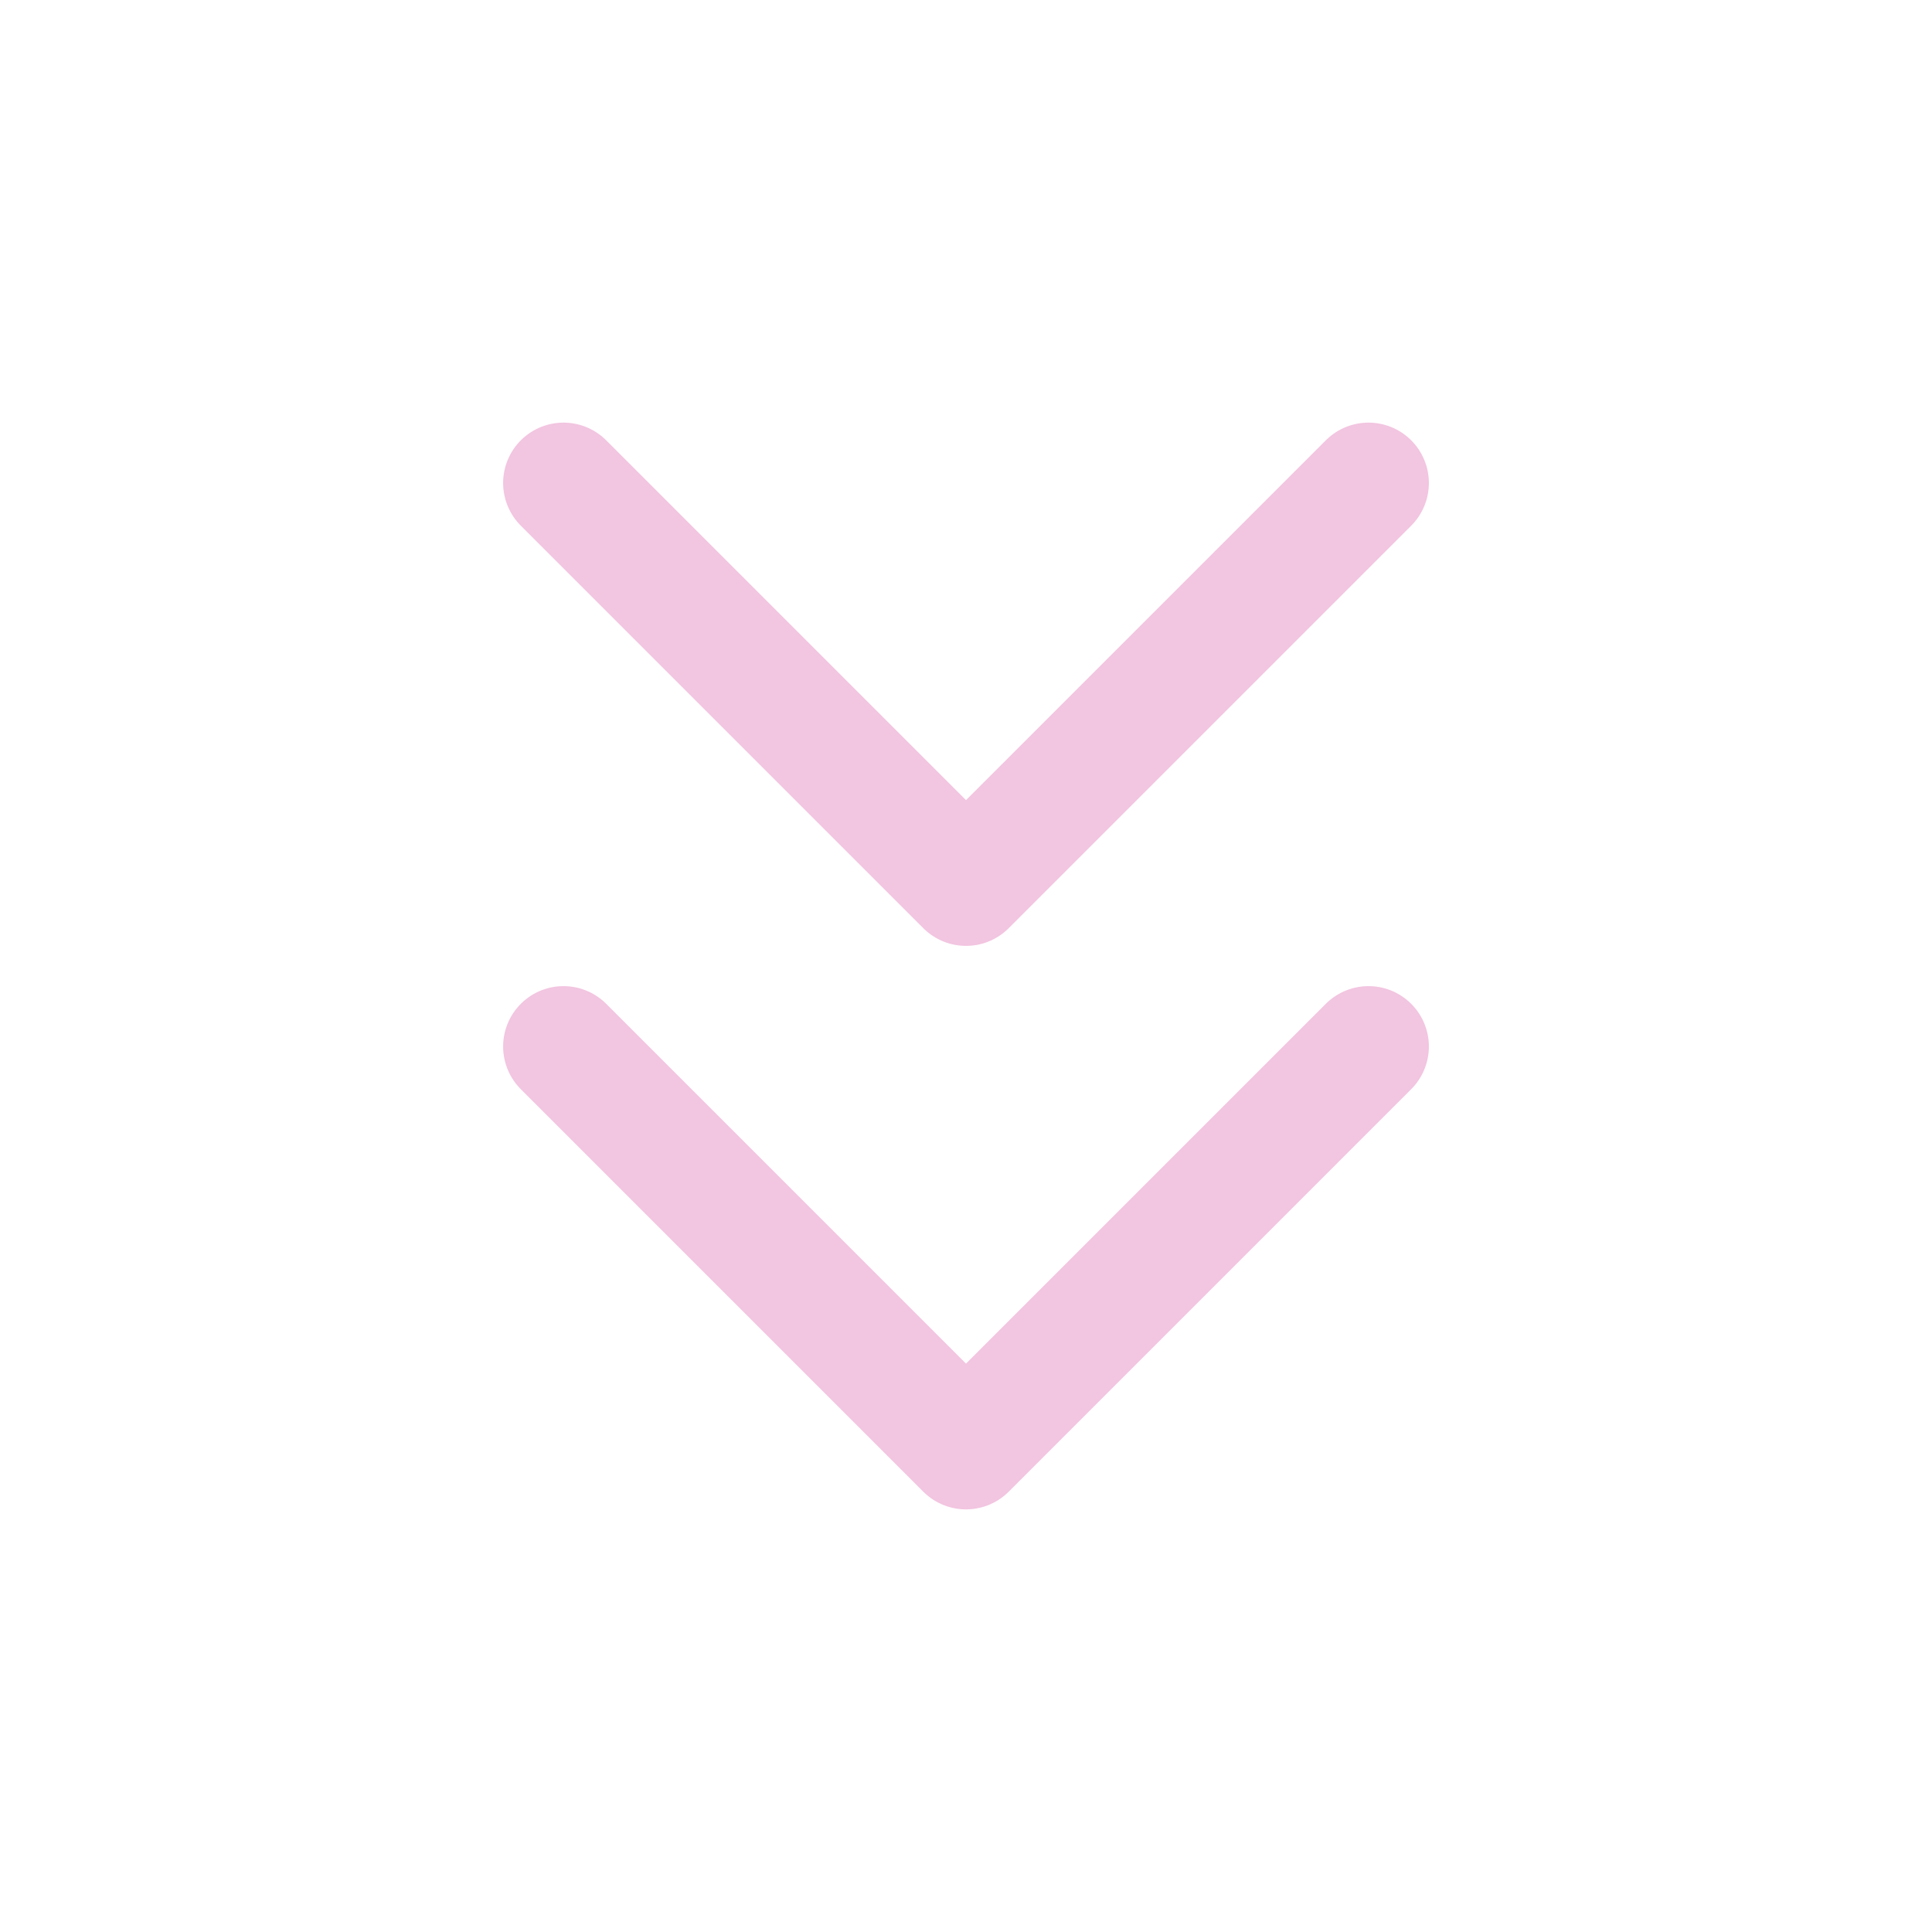 <svg xmlns="http://www.w3.org/2000/svg" width="32" height="32" viewBox="0 0 24 24" fill="none" stroke="#F2C5E0" stroke-width="1.5" stroke-linecap="round" stroke-linejoin="round" class="feather feather-chevrons-down"><polyline points="7 13 12 18 17 13"></polyline><polyline points="7 6 12 11 17 6"></polyline></svg>